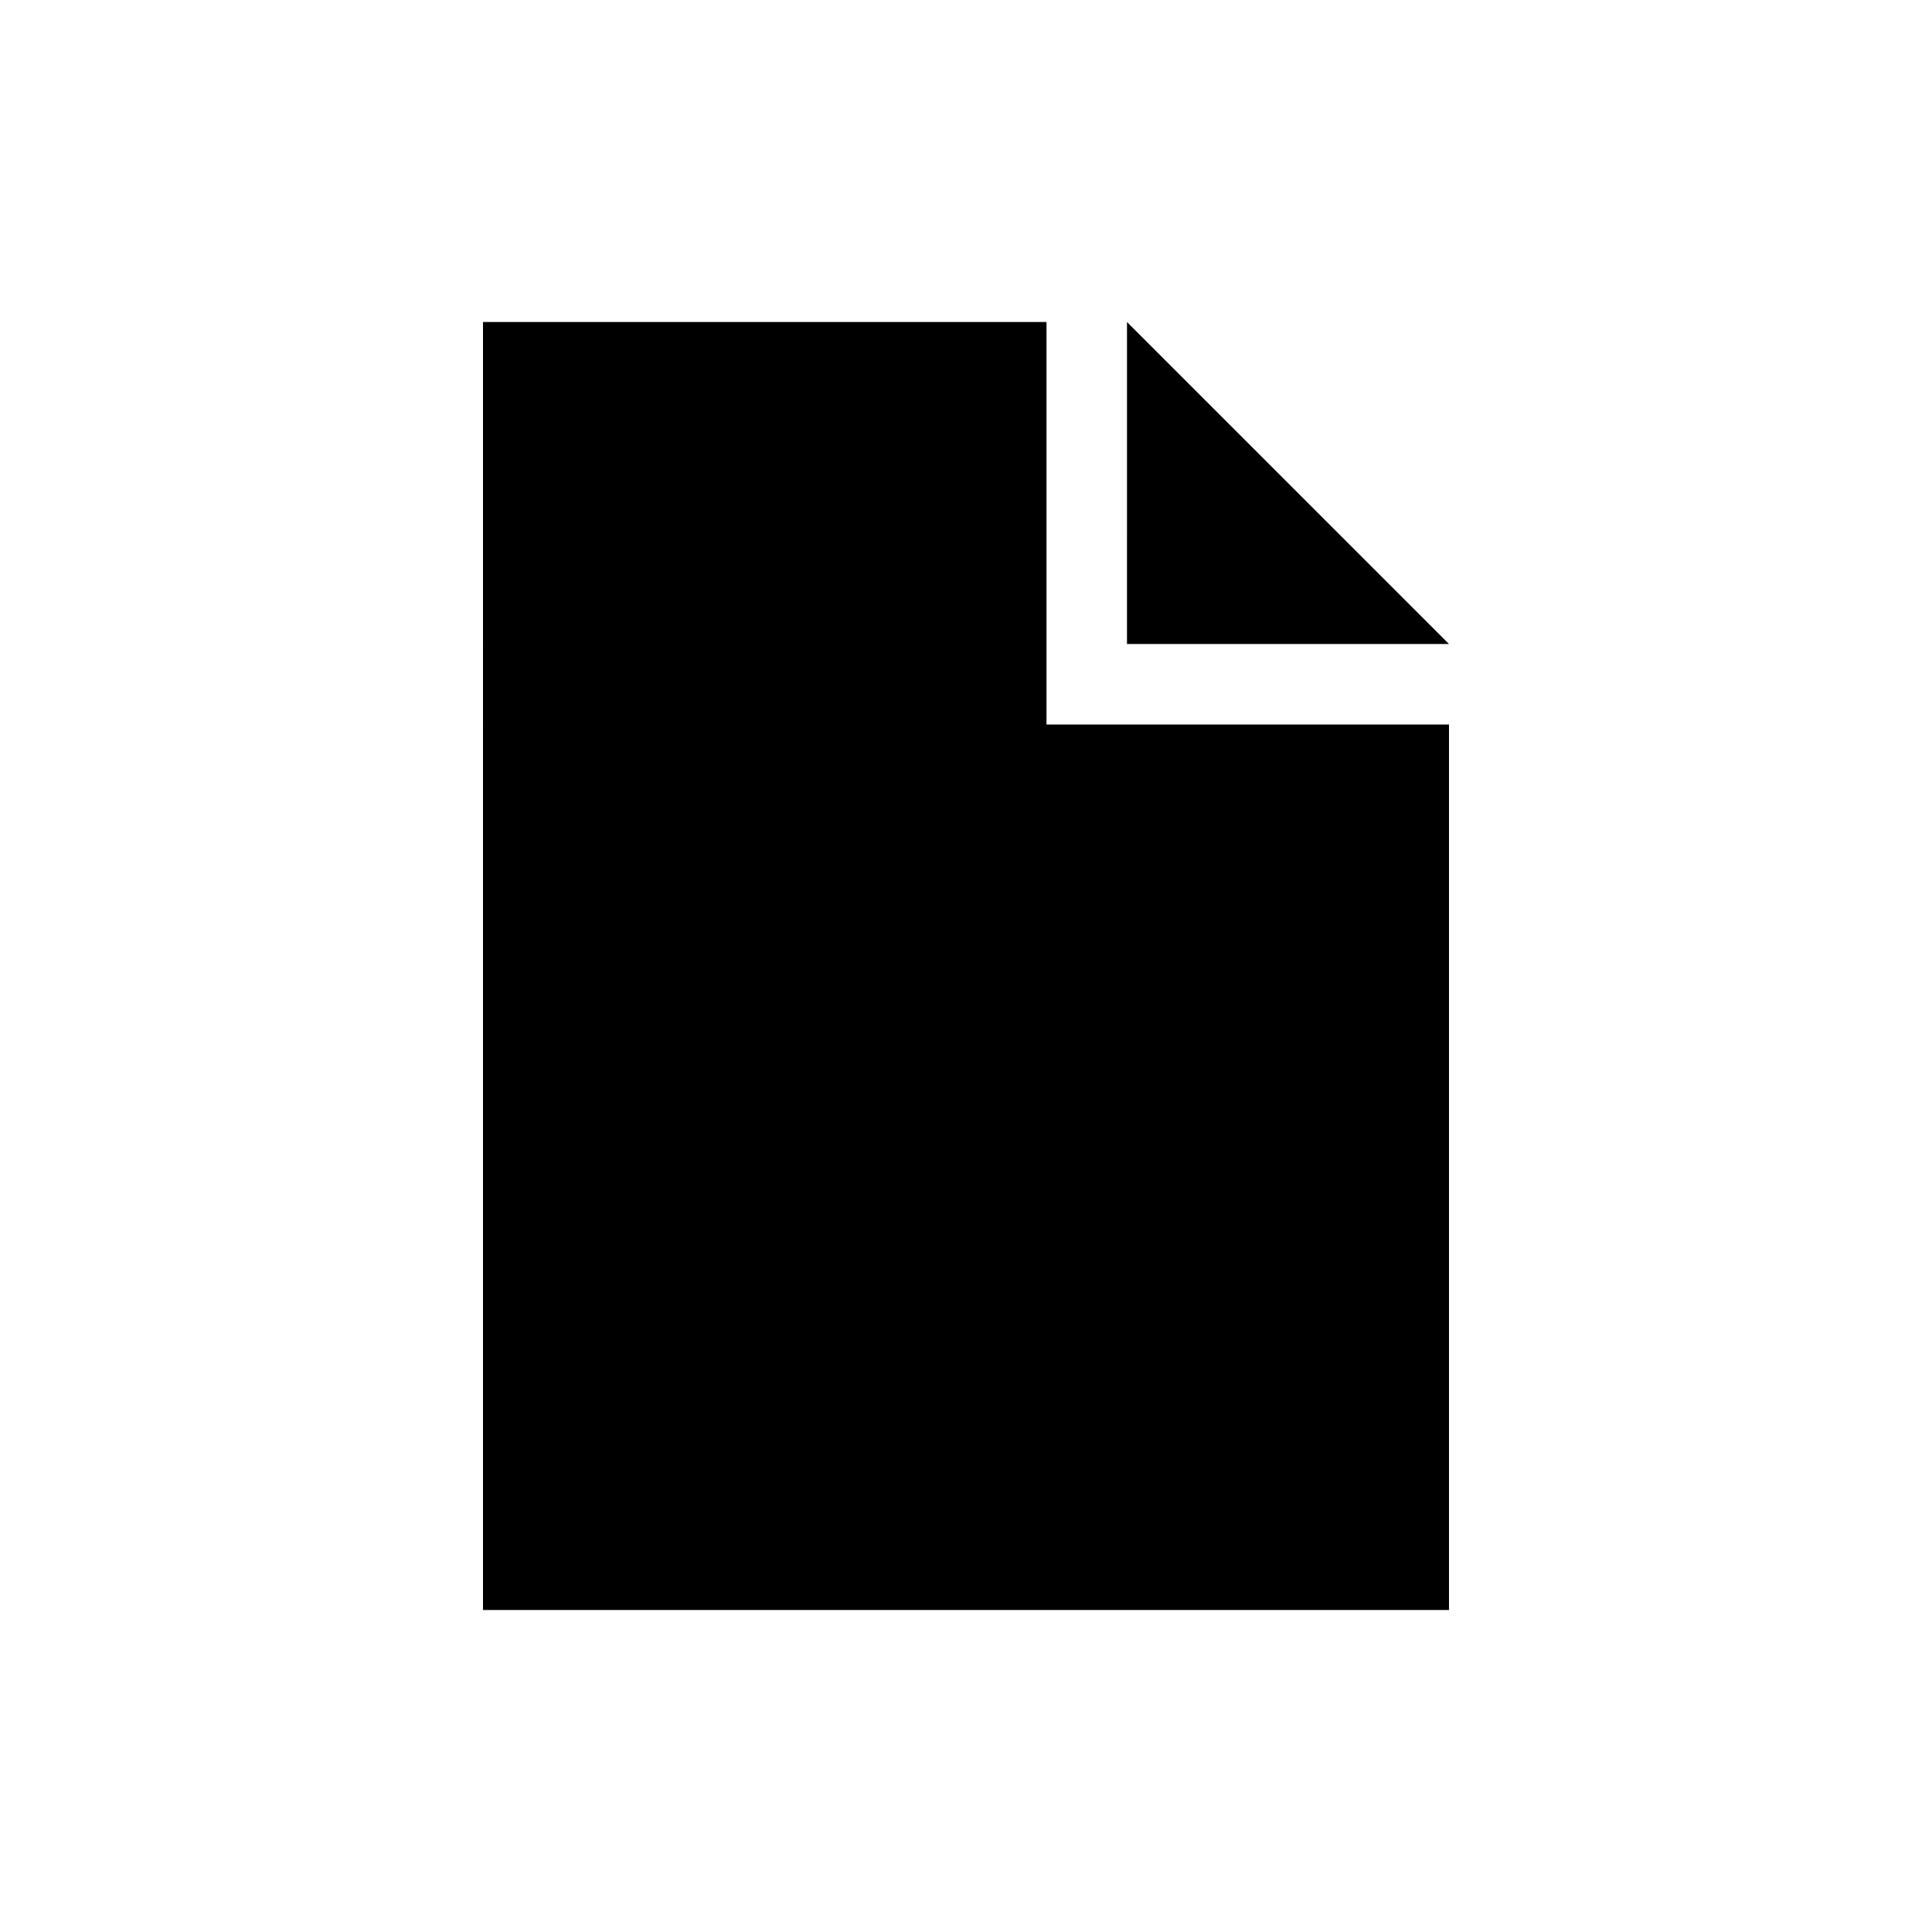 <svg enable-background="new 0 0 32.00 32.00" version="1.1" viewBox="0 0 24 24" xmlns="http://www.w3.org/2000/svg"><path d="m6 4-5e-5 16h12v-11h-5l0-5zm8 0-1e-4 4h4z" stroke-linejoin="round" stroke-width=".2"/></svg>
